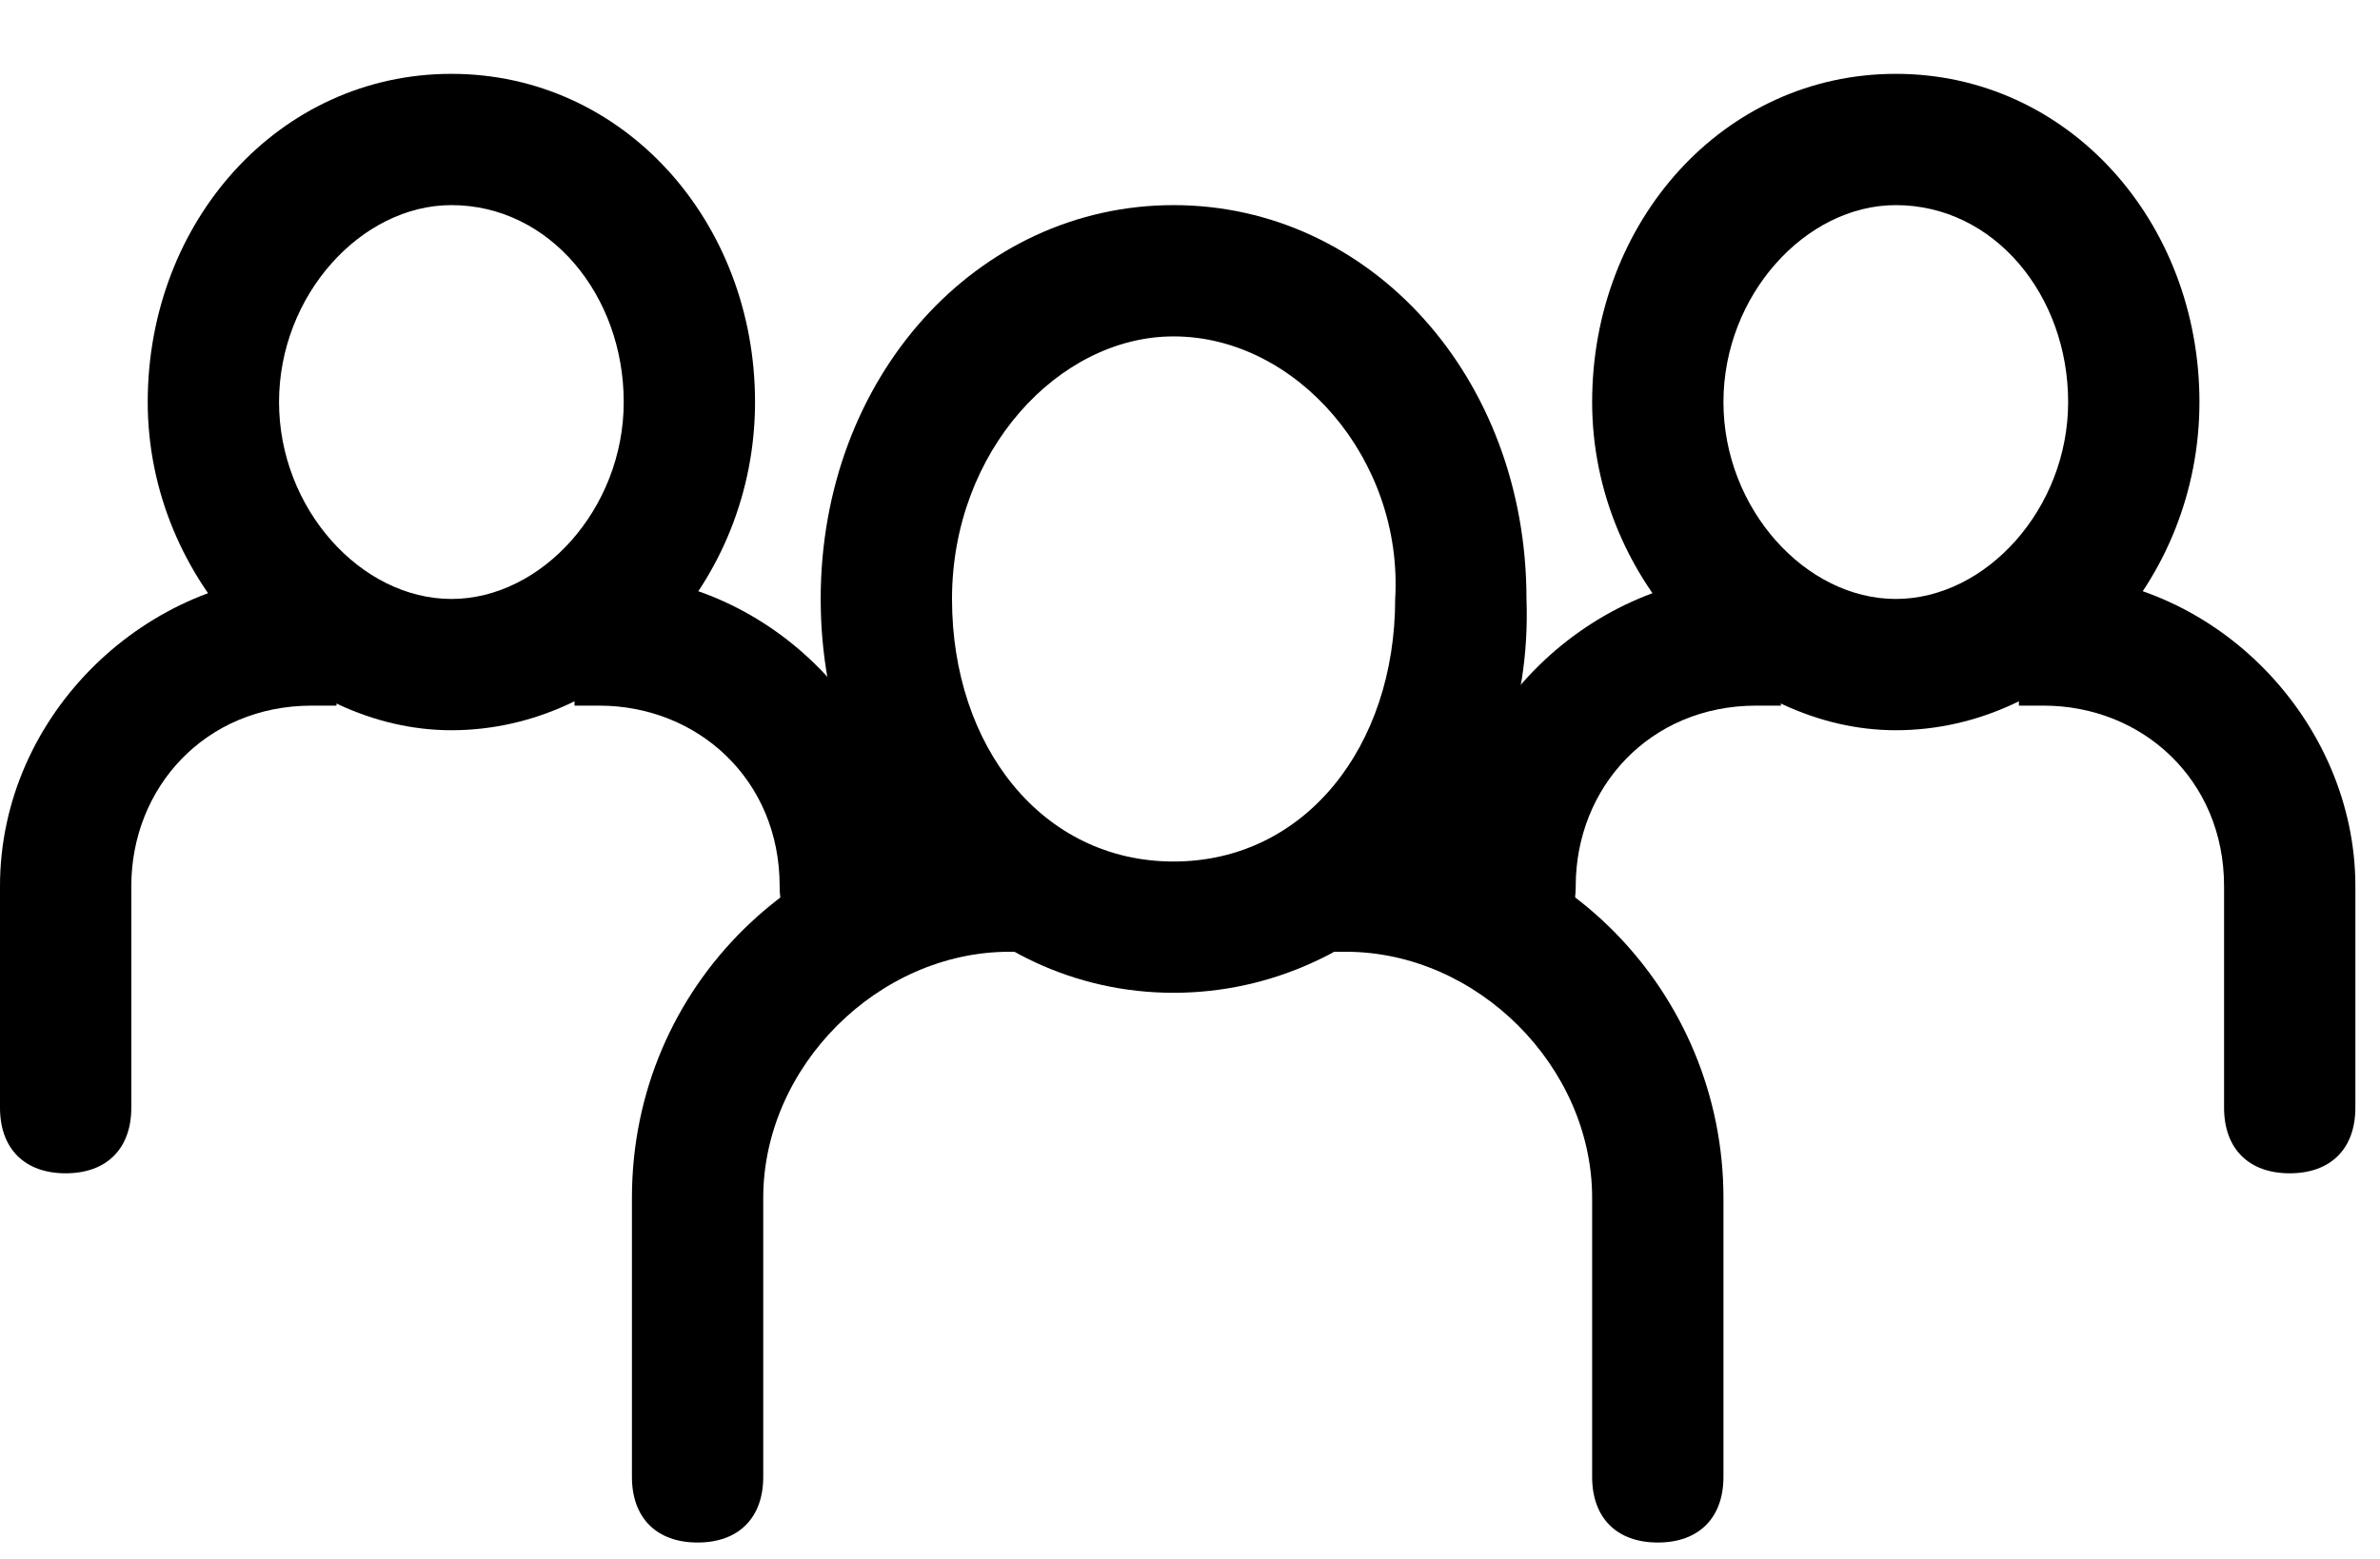 <?xml version="1.0" encoding="UTF-8"?>
<svg width="29px" height="19px" viewBox="0 0 29 19" version="1.1" xmlns="http://www.w3.org/2000/svg" xmlns:xlink="http://www.w3.org/1999/xlink">
  <g stroke="none" stroke-width="1" fill-rule="evenodd">
    <g transform="translate(7, 2)">
      <path d="M7.3,10.1 C4.9,10.1 3,8 3,5.3 C3,2.6 4.9,0.5 7.3,0.5 C9.7,0.5 11.6,2.6 11.6,5.3 C11.7,8 9.7,10.1 7.3,10.1 Z M7.3,2.1 C5.9,2.1 4.6,3.5 4.6,5.3 C4.6,7.1 5.7,8.5 7.3,8.5 C8.9,8.5 10,7.1 10,5.3 C10.1,3.6 8.8,2.1 7.3,2.1 Z" fill-rule="nonzero"></path>
      <path d="M9.1,8 L9.4,8 C12,8 14,10.1 14,12.6 L14,16 C14,16.5 13.7,16.8 13.2,16.8 C12.7,16.8 12.4,16.5 12.4,16 L12.4,12.6 C12.4,11 11,9.6 9.4,9.6 L9.1,9.6 L9.1,8 Z"></path>
      <path d="M5.6,9.6 L5.3,9.6 C3.7,9.6 2.3,11 2.3,12.6 L2.3,16 C2.3,16.5 2,16.8 1.5,16.8 C1,16.8 0.7,16.5 0.7,16 L0.7,12.6 C0.7,10 2.8,8 5.3,8 L5.6,8 L5.6,9.6 Z"></path>
    </g>
    <g>
      <g transform="translate(17, 0)">
        <path d="M6.1,8.9 C4.2,8.9 2.4,7.1 2.4,4.9 C2.4,2.7 4,0.9 6.1,0.9 C8.2,0.9 9.8,2.7 9.8,4.9 C9.8,7.1 8.1,8.9 6.1,8.9 Z M6.1,2.5 C5,2.5 4,3.6 4,4.9 C4,6.2 5,7.3 6.1,7.3 C7.2,7.3 8.2,6.2 8.2,4.9 C8.2,3.6 7.3,2.5 6.1,2.5 Z" fill-rule="nonzero"></path>
        <path d="M7.6,7 L7.9,7 C10,7 11.7,8.8 11.7,10.8 L11.7,13.5 C11.7,14 11.4,14.3 10.9,14.3 C10.4,14.3 10.1,14 10.1,13.5 L10.1,10.8 C10.1,9.5 9.1,8.6 7.9,8.6 L7.6,8.6 L7.6,7 Z"></path>
        <path d="M4.7,8.6 L4.4,8.6 C3.1,8.6 2.2,9.6 2.2,10.8 C2.2,11.3 1.9,11.6 1.4,11.6 C0.9,11.6 0.6,11.3 0.6,10.8 C0.6,8.7 2.4,7 4.4,7 L4.7,7 L4.7,8.6 Z"></path>
      </g>
      <g>
        <path d="M5.5,8.9 C3.6,8.9 1.8,7.1 1.8,4.9 C1.8,2.7 3.4,0.9 5.5,0.9 C7.6,0.9 9.2,2.7 9.2,4.9 C9.2,7.1 7.5,8.9 5.5,8.9 Z M5.5,2.5 C4.4,2.5 3.4,3.6 3.4,4.9 C3.4,6.2 4.4,7.3 5.5,7.3 C6.6,7.3 7.6,6.2 7.6,4.9 C7.6,3.6 6.7,2.5 5.5,2.5 Z" fill-rule="nonzero"></path>
        <path d="M7,7 L7.3,7 C9.4,7 11.1,8.8 11.1,10.8 C11.1,11.3 10.8,11.6 10.3,11.6 C9.8,11.6 9.5,11.3 9.5,10.8 C9.5,9.5 8.5,8.6 7.3,8.6 L7,8.6 C7,8.6 7,7 7,7 Z"></path>
        <path d="M4.1,8.6 L3.8,8.6 C2.5,8.6 1.6,9.6 1.6,10.8 L1.6,13.5 C1.6,14 1.3,14.3 0.8,14.3 C0.3,14.3 1.13686838e-13,14 1.13686838e-13,13.5 L1.13686838e-13,10.8 C1.13686838e-13,8.7 1.8,7 3.8,7 L4.1,7 C4.1,7 4.1,8.6 4.1,8.6 Z"></path>
      </g>
    </g>
  </g>
</svg>
